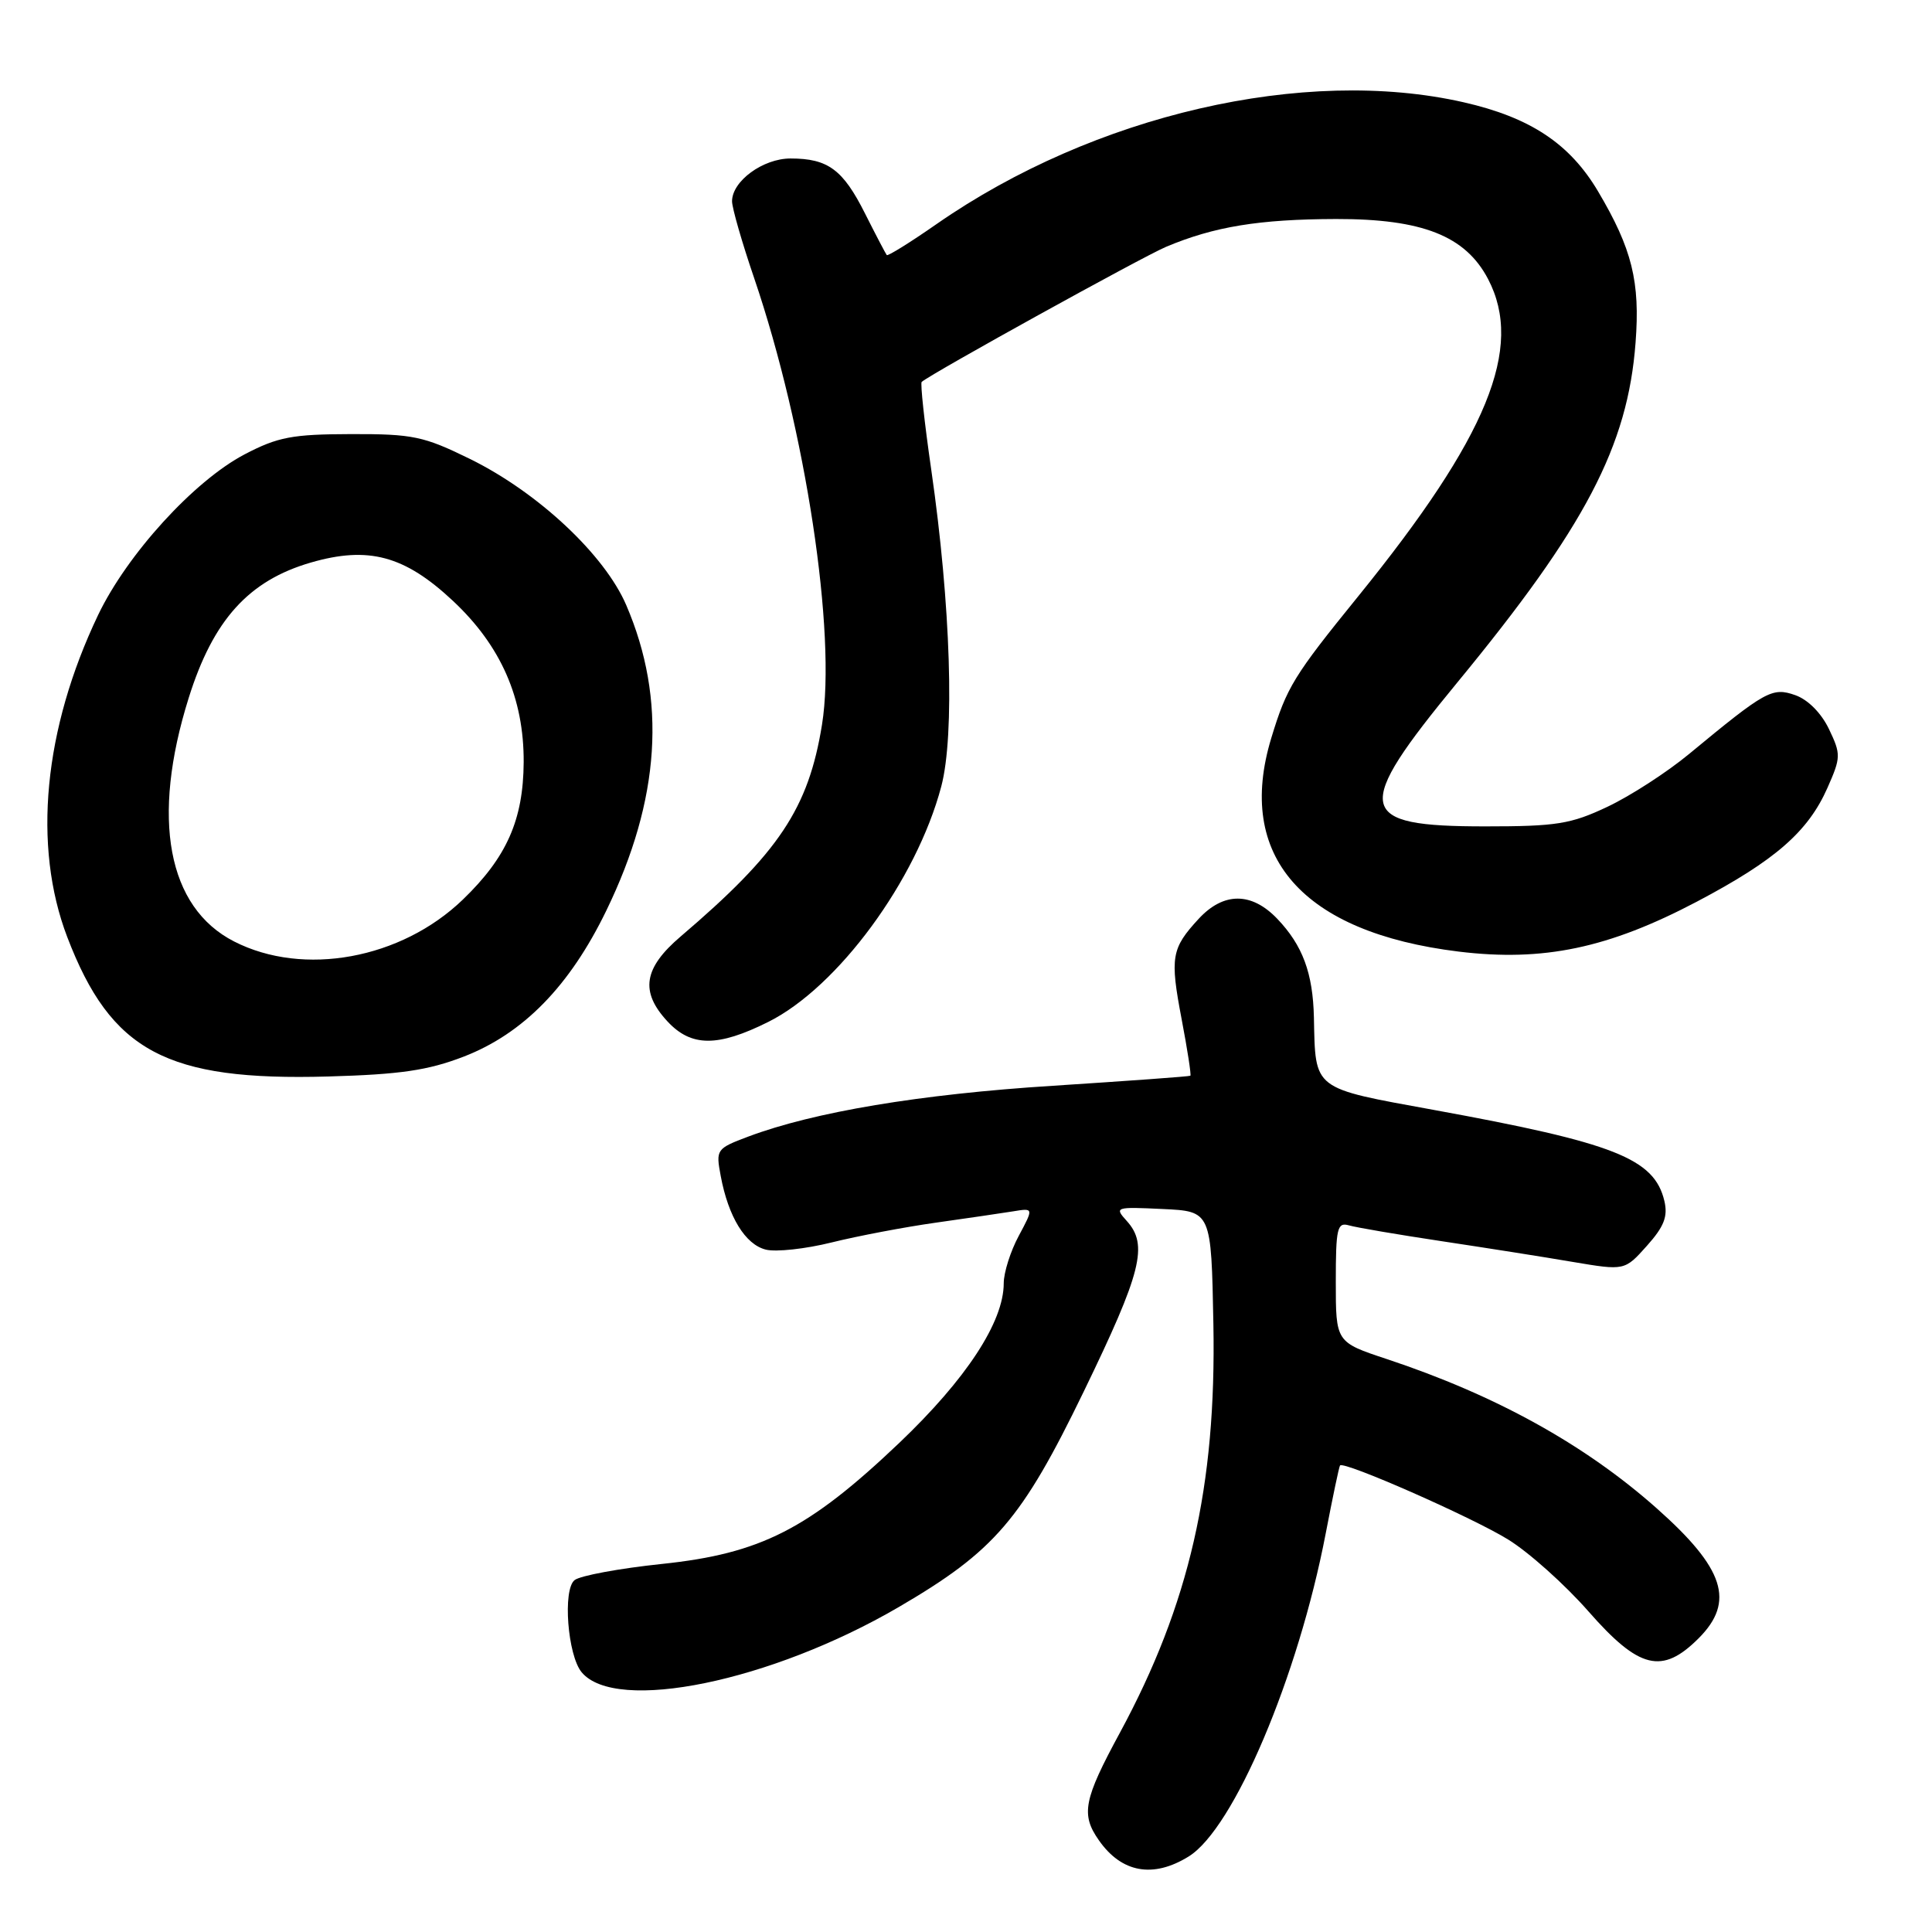 <?xml version="1.0" encoding="UTF-8" standalone="no"?>
<!DOCTYPE svg PUBLIC "-//W3C//DTD SVG 1.1//EN" "http://www.w3.org/Graphics/SVG/1.1/DTD/svg11.dtd" >
<svg xmlns="http://www.w3.org/2000/svg" xmlns:xlink="http://www.w3.org/1999/xlink" version="1.1" viewBox="0 0 256 256">
 <g >
 <path fill="currentColor"
d=" M 157.51 245.99 C 163.48 242.30 172.02 222.17 175.66 203.21 C 176.58 198.42 177.43 194.36 177.56 194.18 C 178.04 193.55 195.01 201.02 199.83 203.99 C 202.56 205.67 207.36 209.96 210.48 213.52 C 217.20 221.18 220.24 221.92 225.08 217.08 C 229.93 212.22 228.51 207.83 219.50 199.84 C 209.96 191.38 198.16 184.86 183.75 180.08 C 177.00 177.84 177.00 177.84 177.00 169.85 C 177.00 162.72 177.19 161.92 178.75 162.37 C 179.71 162.65 185.22 163.59 191.00 164.46 C 196.78 165.33 204.60 166.56 208.39 167.21 C 215.28 168.37 215.28 168.37 218.22 165.08 C 220.50 162.53 221.02 161.19 220.54 159.14 C 219.21 153.51 213.95 151.44 190.04 147.08 C 173.81 144.12 174.31 144.51 174.10 134.82 C 173.97 128.95 172.61 125.27 169.25 121.75 C 165.84 118.18 162.13 118.18 158.83 121.75 C 155.21 125.67 155.01 126.84 156.57 135.03 C 157.34 139.07 157.86 142.44 157.73 142.54 C 157.61 142.64 149.40 143.23 139.50 143.87 C 121.89 144.99 107.85 147.34 99.16 150.60 C 94.91 152.20 94.84 152.31 95.50 155.83 C 96.51 161.24 98.75 164.90 101.47 165.58 C 102.81 165.92 106.74 165.49 110.20 164.63 C 113.67 163.77 119.88 162.59 124.00 162.01 C 128.12 161.43 132.73 160.75 134.24 160.51 C 136.97 160.06 136.97 160.06 134.99 163.76 C 133.89 165.80 133.00 168.63 133.00 170.04 C 133.00 175.16 128.04 182.73 119.15 191.20 C 107.13 202.63 100.80 205.86 87.71 207.23 C 82.09 207.82 76.89 208.78 76.14 209.37 C 74.54 210.61 75.21 219.34 77.07 221.58 C 81.60 227.04 102.16 222.82 119.08 212.95 C 131.79 205.53 135.38 201.36 143.61 184.37 C 151.27 168.57 152.18 164.96 149.30 161.78 C 147.64 159.95 147.78 159.90 154.05 160.20 C 160.50 160.50 160.50 160.50 160.78 175.44 C 161.18 196.92 157.59 212.59 148.39 229.60 C 143.58 238.47 143.20 240.42 145.61 243.85 C 148.62 248.16 152.80 248.91 157.51 245.99 Z  M 61.44 140.01 C 69.33 136.96 75.49 130.66 80.34 120.66 C 87.50 105.92 88.36 92.68 82.98 80.18 C 80.11 73.50 71.29 65.25 62.29 60.82 C 56.13 57.80 54.73 57.50 46.51 57.52 C 38.72 57.54 36.82 57.90 32.42 60.20 C 25.72 63.71 16.85 73.44 13.00 81.49 C 5.78 96.62 4.30 112.09 8.91 124.16 C 14.71 139.32 22.05 143.25 43.50 142.64 C 53.05 142.37 56.71 141.83 61.44 140.01 Z  M 101.78 135.42 C 111.00 130.83 121.43 116.65 124.72 104.22 C 126.53 97.42 125.98 80.10 123.39 62.20 C 122.49 55.99 121.93 50.77 122.13 50.60 C 123.67 49.34 151.34 34.05 154.50 32.71 C 160.89 30.02 166.83 29.05 177.04 29.02 C 188.46 29.00 194.18 31.25 197.18 36.98 C 201.94 46.09 197.13 57.84 179.98 79.00 C 171.41 89.56 170.50 91.05 168.45 97.80 C 163.69 113.46 172.55 123.55 193.28 126.09 C 204.49 127.46 213.14 125.64 224.87 119.46 C 235.23 114.00 239.58 110.20 242.15 104.39 C 243.93 100.36 243.95 99.95 242.35 96.61 C 241.33 94.48 239.56 92.70 237.88 92.11 C 234.82 91.04 233.98 91.50 223.82 99.90 C 220.90 102.32 216.03 105.47 213.00 106.90 C 208.14 109.20 206.24 109.50 196.79 109.50 C 179.59 109.50 179.18 107.35 193.12 90.41 C 210.06 69.83 215.68 59.12 216.72 45.41 C 217.34 37.34 216.26 32.97 211.77 25.39 C 208.02 19.04 202.77 15.56 193.93 13.55 C 172.84 8.76 144.96 15.20 124.13 29.67 C 120.63 32.11 117.65 33.96 117.50 33.80 C 117.36 33.63 116.06 31.15 114.62 28.29 C 111.70 22.47 109.71 21.00 104.75 21.00 C 101.10 21.00 97.00 24.00 97.00 26.67 C 97.00 27.55 98.32 32.14 99.94 36.88 C 106.75 56.88 110.86 83.95 108.92 96.02 C 107.13 107.12 103.22 112.98 90.20 124.08 C 85.27 128.28 84.78 131.40 88.45 135.35 C 91.59 138.73 95.10 138.75 101.78 135.42 Z  M 31.02 124.75 C 22.19 120.24 19.99 108.47 25.00 92.49 C 28.24 82.14 32.95 76.93 41.19 74.54 C 48.82 72.33 53.61 73.62 60.01 79.61 C 66.38 85.57 69.43 92.52 69.39 101.00 C 69.34 108.63 67.15 113.59 61.33 119.20 C 53.15 127.08 40.22 129.45 31.02 124.75 Z "/>
</g>
</svg>